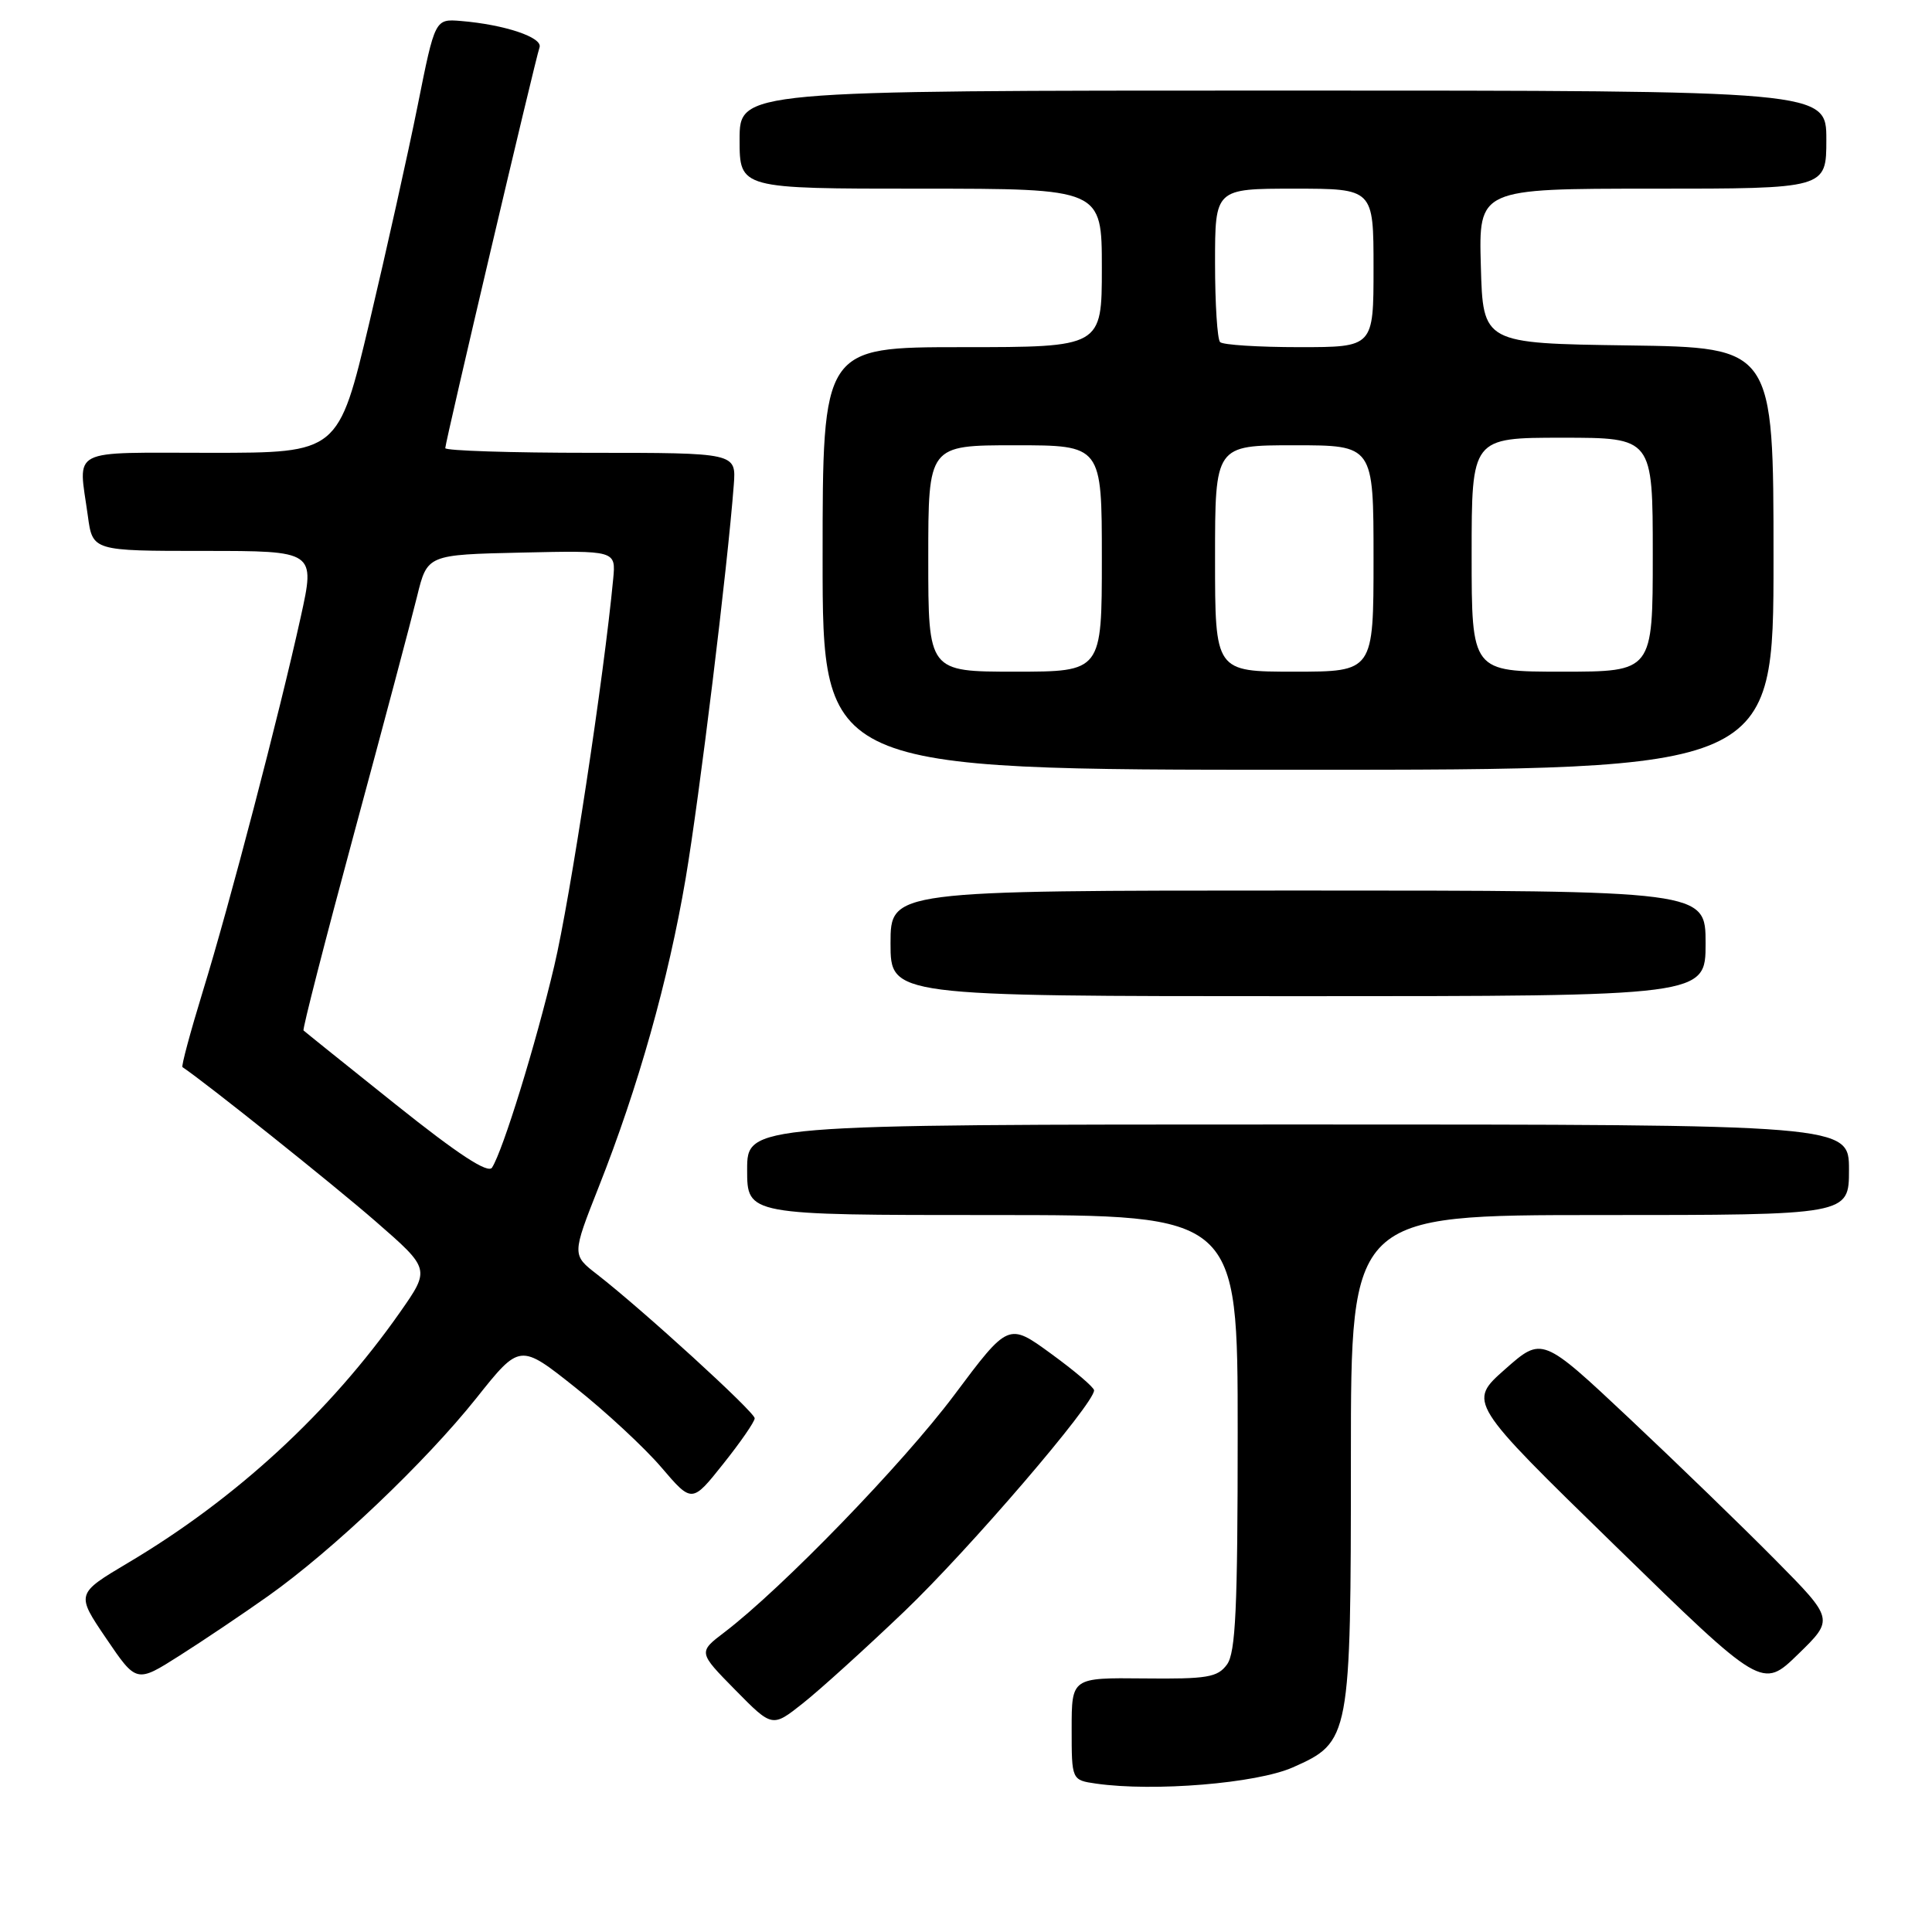 <?xml version="1.0" encoding="UTF-8" standalone="no"?>
<!DOCTYPE svg PUBLIC "-//W3C//DTD SVG 1.1//EN" "http://www.w3.org/Graphics/SVG/1.1/DTD/svg11.dtd" >
<svg xmlns="http://www.w3.org/2000/svg" xmlns:xlink="http://www.w3.org/1999/xlink" version="1.1" viewBox="0 0 256 256">
 <g >
 <path fill="currentColor"
d=" M 171.30 234.19 C 178.91 230.82 179.00 230.37 179.00 193.03 C 179.00 161.00 179.00 161.00 212.00 161.00 C 245.00 161.00 245.00 161.00 245.00 155.00 C 245.00 149.00 245.00 149.00 172.00 149.00 C 99.00 149.00 99.00 149.00 99.00 155.00 C 99.00 161.00 99.00 161.00 131.50 161.00 C 164.00 161.00 164.00 161.00 164.00 189.81 C 164.00 213.14 163.73 218.99 162.58 220.56 C 161.33 222.26 159.97 222.49 151.58 222.40 C 142.00 222.30 142.00 222.30 142.00 229.09 C 142.00 235.87 142.00 235.87 145.25 236.34 C 152.91 237.43 166.50 236.31 171.30 234.19 Z  M 119.82 213.53 C 128.40 205.33 145.05 185.93 144.97 184.22 C 144.95 183.82 142.39 181.64 139.28 179.38 C 133.62 175.25 133.62 175.25 126.42 184.88 C 119.60 193.98 103.64 210.45 96.01 216.27 C 92.51 218.93 92.51 218.93 97.42 223.92 C 102.33 228.91 102.33 228.91 106.38 225.70 C 108.61 223.94 114.66 218.46 119.82 213.53 Z  M 235.26 206.71 C 230.99 202.39 222.29 193.96 215.92 187.97 C 204.34 177.09 204.34 177.09 199.42 181.44 C 194.50 185.79 194.50 185.79 214.00 204.80 C 233.50 223.82 233.50 223.82 238.26 219.19 C 243.02 214.56 243.02 214.56 235.26 206.71 Z  M 35.55 211.47 C 44.08 205.42 56.34 193.76 63.12 185.26 C 68.89 178.01 68.89 178.01 76.23 183.85 C 80.27 187.06 85.40 191.82 87.63 194.43 C 91.69 199.18 91.69 199.18 95.84 193.96 C 98.13 191.09 100.00 188.38 100.00 187.93 C 100.00 187.10 85.15 173.55 79.14 168.88 C 75.78 166.28 75.78 166.28 79.34 157.26 C 84.58 144.01 88.56 129.88 90.85 116.41 C 92.67 105.68 96.41 75.09 97.23 64.25 C 97.55 60.00 97.55 60.00 78.28 60.00 C 67.67 60.00 59.00 59.72 59.00 59.38 C 59.00 58.59 70.92 7.90 71.49 6.28 C 71.95 4.96 66.87 3.26 61.07 2.78 C 57.64 2.50 57.64 2.50 55.34 14.00 C 54.07 20.32 51.19 33.26 48.94 42.75 C 44.84 60.00 44.84 60.00 27.92 60.00 C 8.87 60.00 10.38 59.22 11.64 68.36 C 12.27 73.00 12.27 73.00 27.03 73.00 C 41.78 73.00 41.78 73.00 39.85 81.75 C 37.04 94.50 30.38 119.99 26.88 131.34 C 25.22 136.76 24.00 141.29 24.18 141.40 C 27.19 143.40 44.30 157.07 49.76 161.83 C 57.02 168.15 57.02 168.15 52.99 173.90 C 43.71 187.13 31.28 198.59 16.99 207.07 C 10.06 211.19 10.06 211.19 14.07 217.10 C 18.08 223.01 18.08 223.01 23.79 219.38 C 26.93 217.39 32.22 213.83 35.55 211.47 Z  M 226.00 125.00 C 226.00 118.00 226.00 118.00 172.00 118.00 C 118.00 118.00 118.00 118.00 118.00 125.00 C 118.00 132.00 118.00 132.00 172.00 132.00 C 226.00 132.00 226.00 132.00 226.00 125.00 Z  M 235.00 74.02 C 235.00 46.04 235.00 46.04 215.75 45.77 C 196.50 45.50 196.50 45.50 196.22 35.25 C 195.93 25.00 195.93 25.00 218.97 25.00 C 242.00 25.00 242.00 25.00 242.00 18.50 C 242.00 12.00 242.00 12.00 170.00 12.00 C 98.00 12.00 98.00 12.00 98.00 18.50 C 98.00 25.00 98.00 25.00 122.00 25.00 C 146.00 25.00 146.00 25.00 146.00 35.50 C 146.00 46.00 146.00 46.00 127.50 46.00 C 109.00 46.00 109.00 46.00 109.00 74.00 C 109.00 102.00 109.00 102.00 172.00 102.00 C 235.00 102.00 235.00 102.00 235.00 74.02 Z  M 52.46 146.37 C 45.88 141.12 40.37 136.69 40.22 136.54 C 40.06 136.39 43.08 124.62 46.93 110.38 C 50.78 96.15 54.53 82.03 55.27 79.00 C 56.62 73.50 56.62 73.50 69.11 73.22 C 81.61 72.94 81.61 72.94 81.25 76.72 C 80.04 89.56 75.55 119.10 73.44 128.00 C 70.97 138.46 66.66 152.41 65.20 154.71 C 64.67 155.55 60.73 152.98 52.46 146.37 Z  M 123.00 74.00 C 123.00 59.00 123.00 59.00 134.50 59.00 C 146.00 59.00 146.00 59.00 146.00 74.00 C 146.00 89.00 146.00 89.00 134.50 89.00 C 123.00 89.00 123.00 89.00 123.00 74.00 Z  M 161.00 74.00 C 161.00 59.00 161.00 59.00 171.50 59.00 C 182.00 59.00 182.00 59.00 182.00 74.00 C 182.00 89.00 182.00 89.00 171.50 89.00 C 161.00 89.00 161.00 89.00 161.00 74.00 Z  M 195.00 73.50 C 195.00 58.00 195.00 58.00 207.00 58.00 C 219.00 58.00 219.00 58.00 219.00 73.50 C 219.00 89.00 219.00 89.00 207.00 89.00 C 195.00 89.00 195.00 89.00 195.00 73.50 Z  M 161.67 45.33 C 161.30 44.97 161.00 40.24 161.00 34.83 C 161.00 25.00 161.00 25.00 171.50 25.00 C 182.00 25.00 182.00 25.00 182.00 35.50 C 182.00 46.00 182.00 46.00 172.17 46.00 C 166.76 46.00 162.03 45.70 161.67 45.33 Z "/>
</g>
</svg>